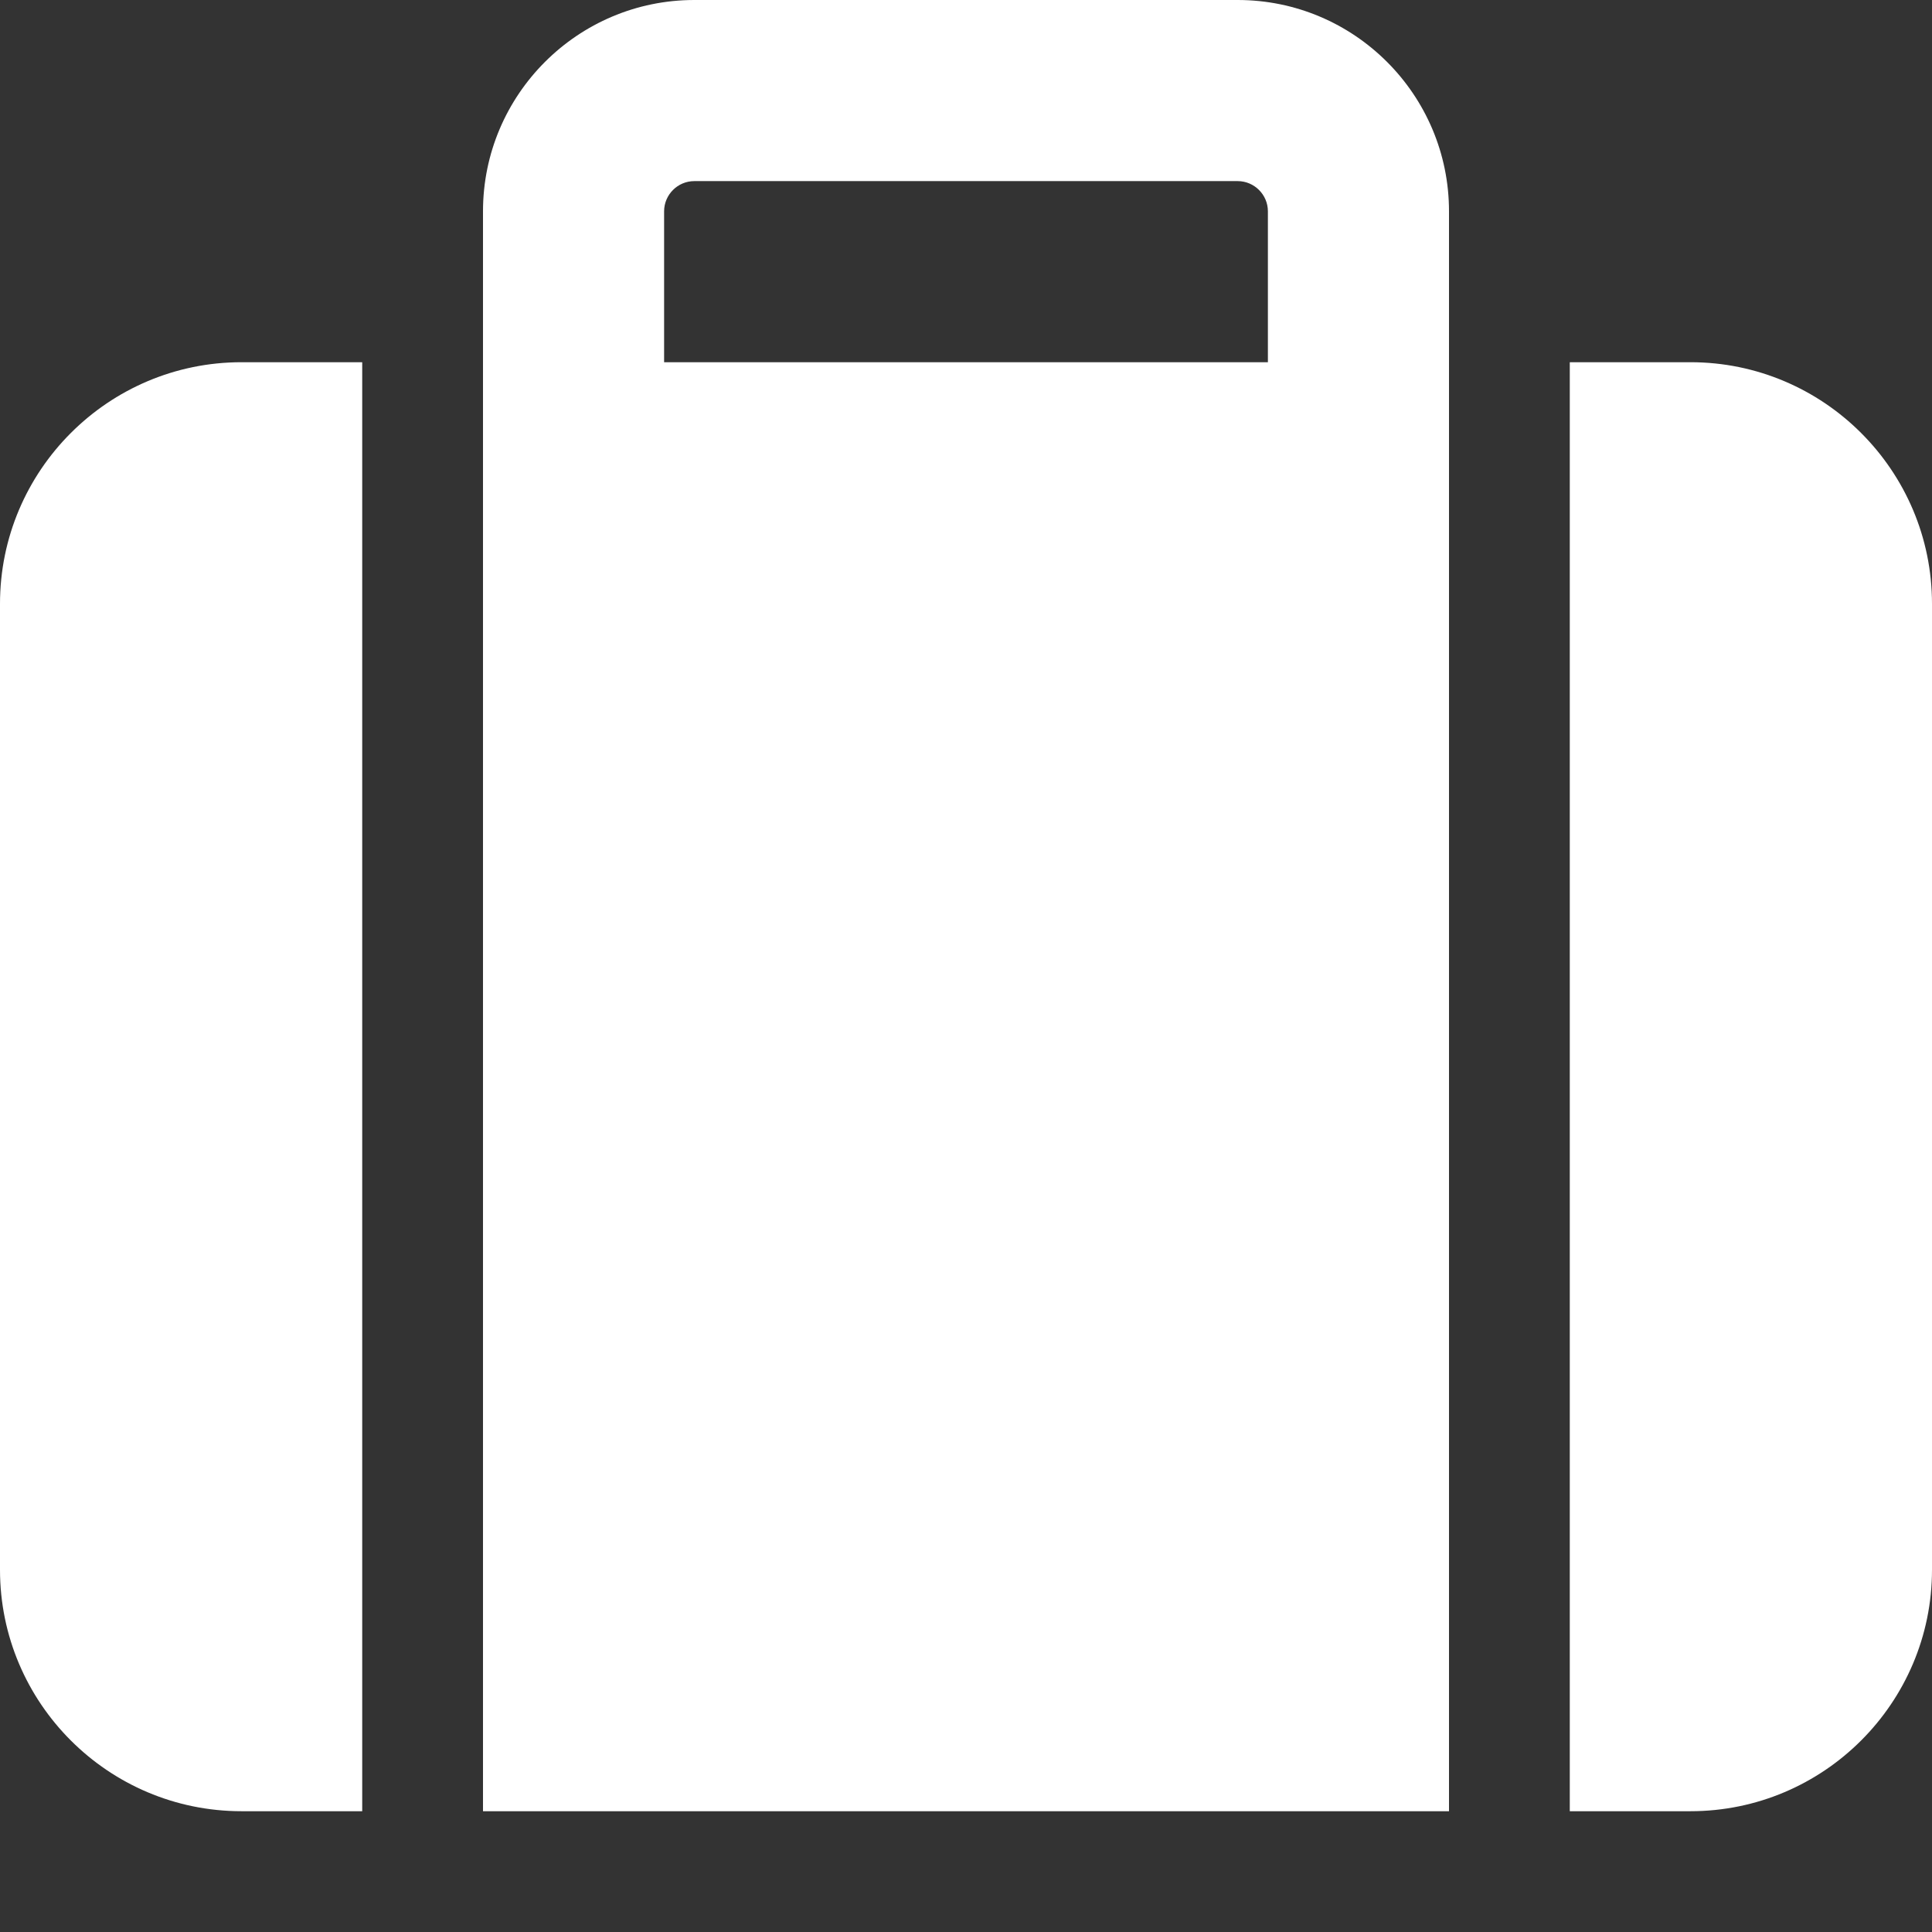 <svg width="27" height="27" viewBox="0 0 27 27" fill="none" xmlns="http://www.w3.org/2000/svg">
<rect x="0" y="0" width="27" height="27" fill="#333333" stroke="none"/>
<path d="M9.281 2.953V5.062H17.719V2.953C17.719 2.721 17.529 2.531 17.297 2.531H9.703C9.471 2.531 9.281 2.721 9.281 2.953ZM6.75 5.062V2.953C6.75 1.324 8.074 0 9.703 0H17.297C18.926 0 20.25 1.324 20.25 2.953V25.312H6.75V5.062ZM3.375 5.062H5.062V25.312H3.375C1.513 25.312 0 23.799 0 21.938V8.438C0 6.576 1.513 5.062 3.375 5.062ZM23.625 25.312H21.938V5.062H23.625C25.486 5.062 27 6.576 27 8.438V21.938C27 23.799 25.486 25.312 23.625 25.312Z" fill="white"/>
</svg>
